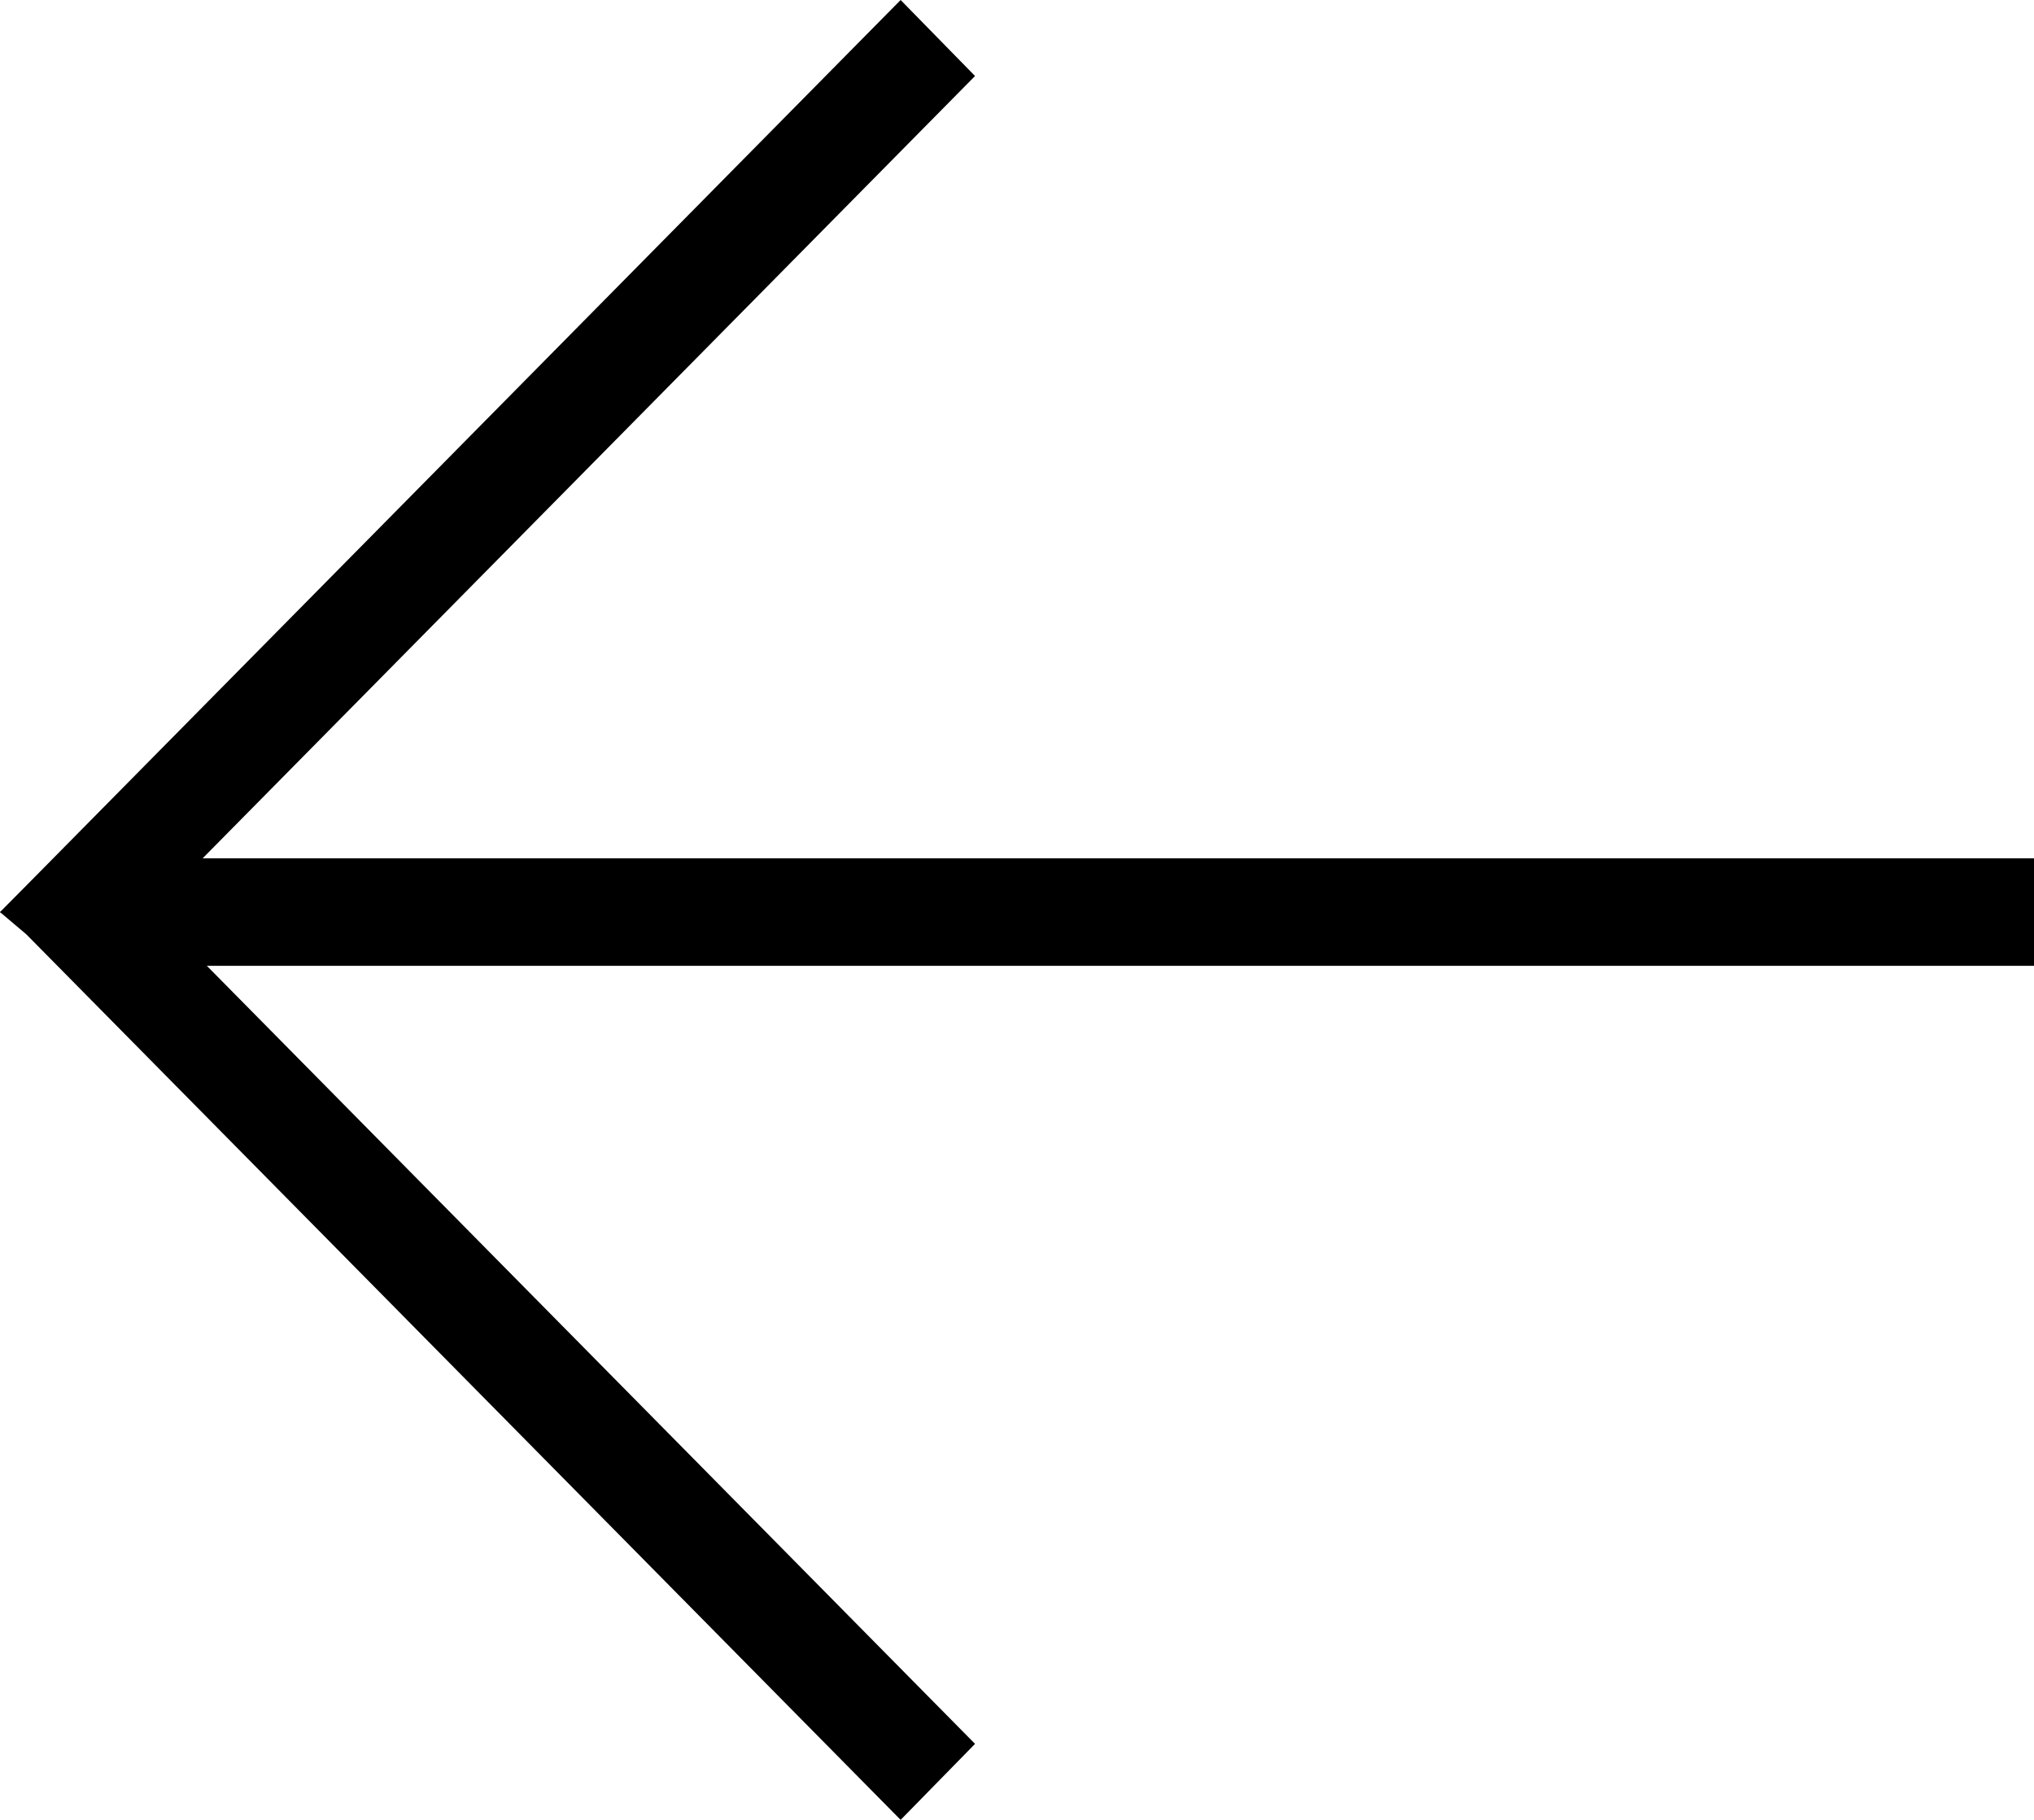 <svg width="19" height="17" viewBox="0 0 19 17" fill="none" xmlns="http://www.w3.org/2000/svg">
<path d="M0.738 8.018H19V9.022H0.738V8.018Z" fill="black"/>
<path d="M0.246 8.272L8.413 0L9.108 0.71L0.941 8.982L0 8.52L0.246 8.272Z" fill="black"/>
<path d="M0.246 8.728L8.413 17L9.108 16.29L0.941 8.018L0 8.52L0.246 8.728Z" fill="black"/>
</svg>
